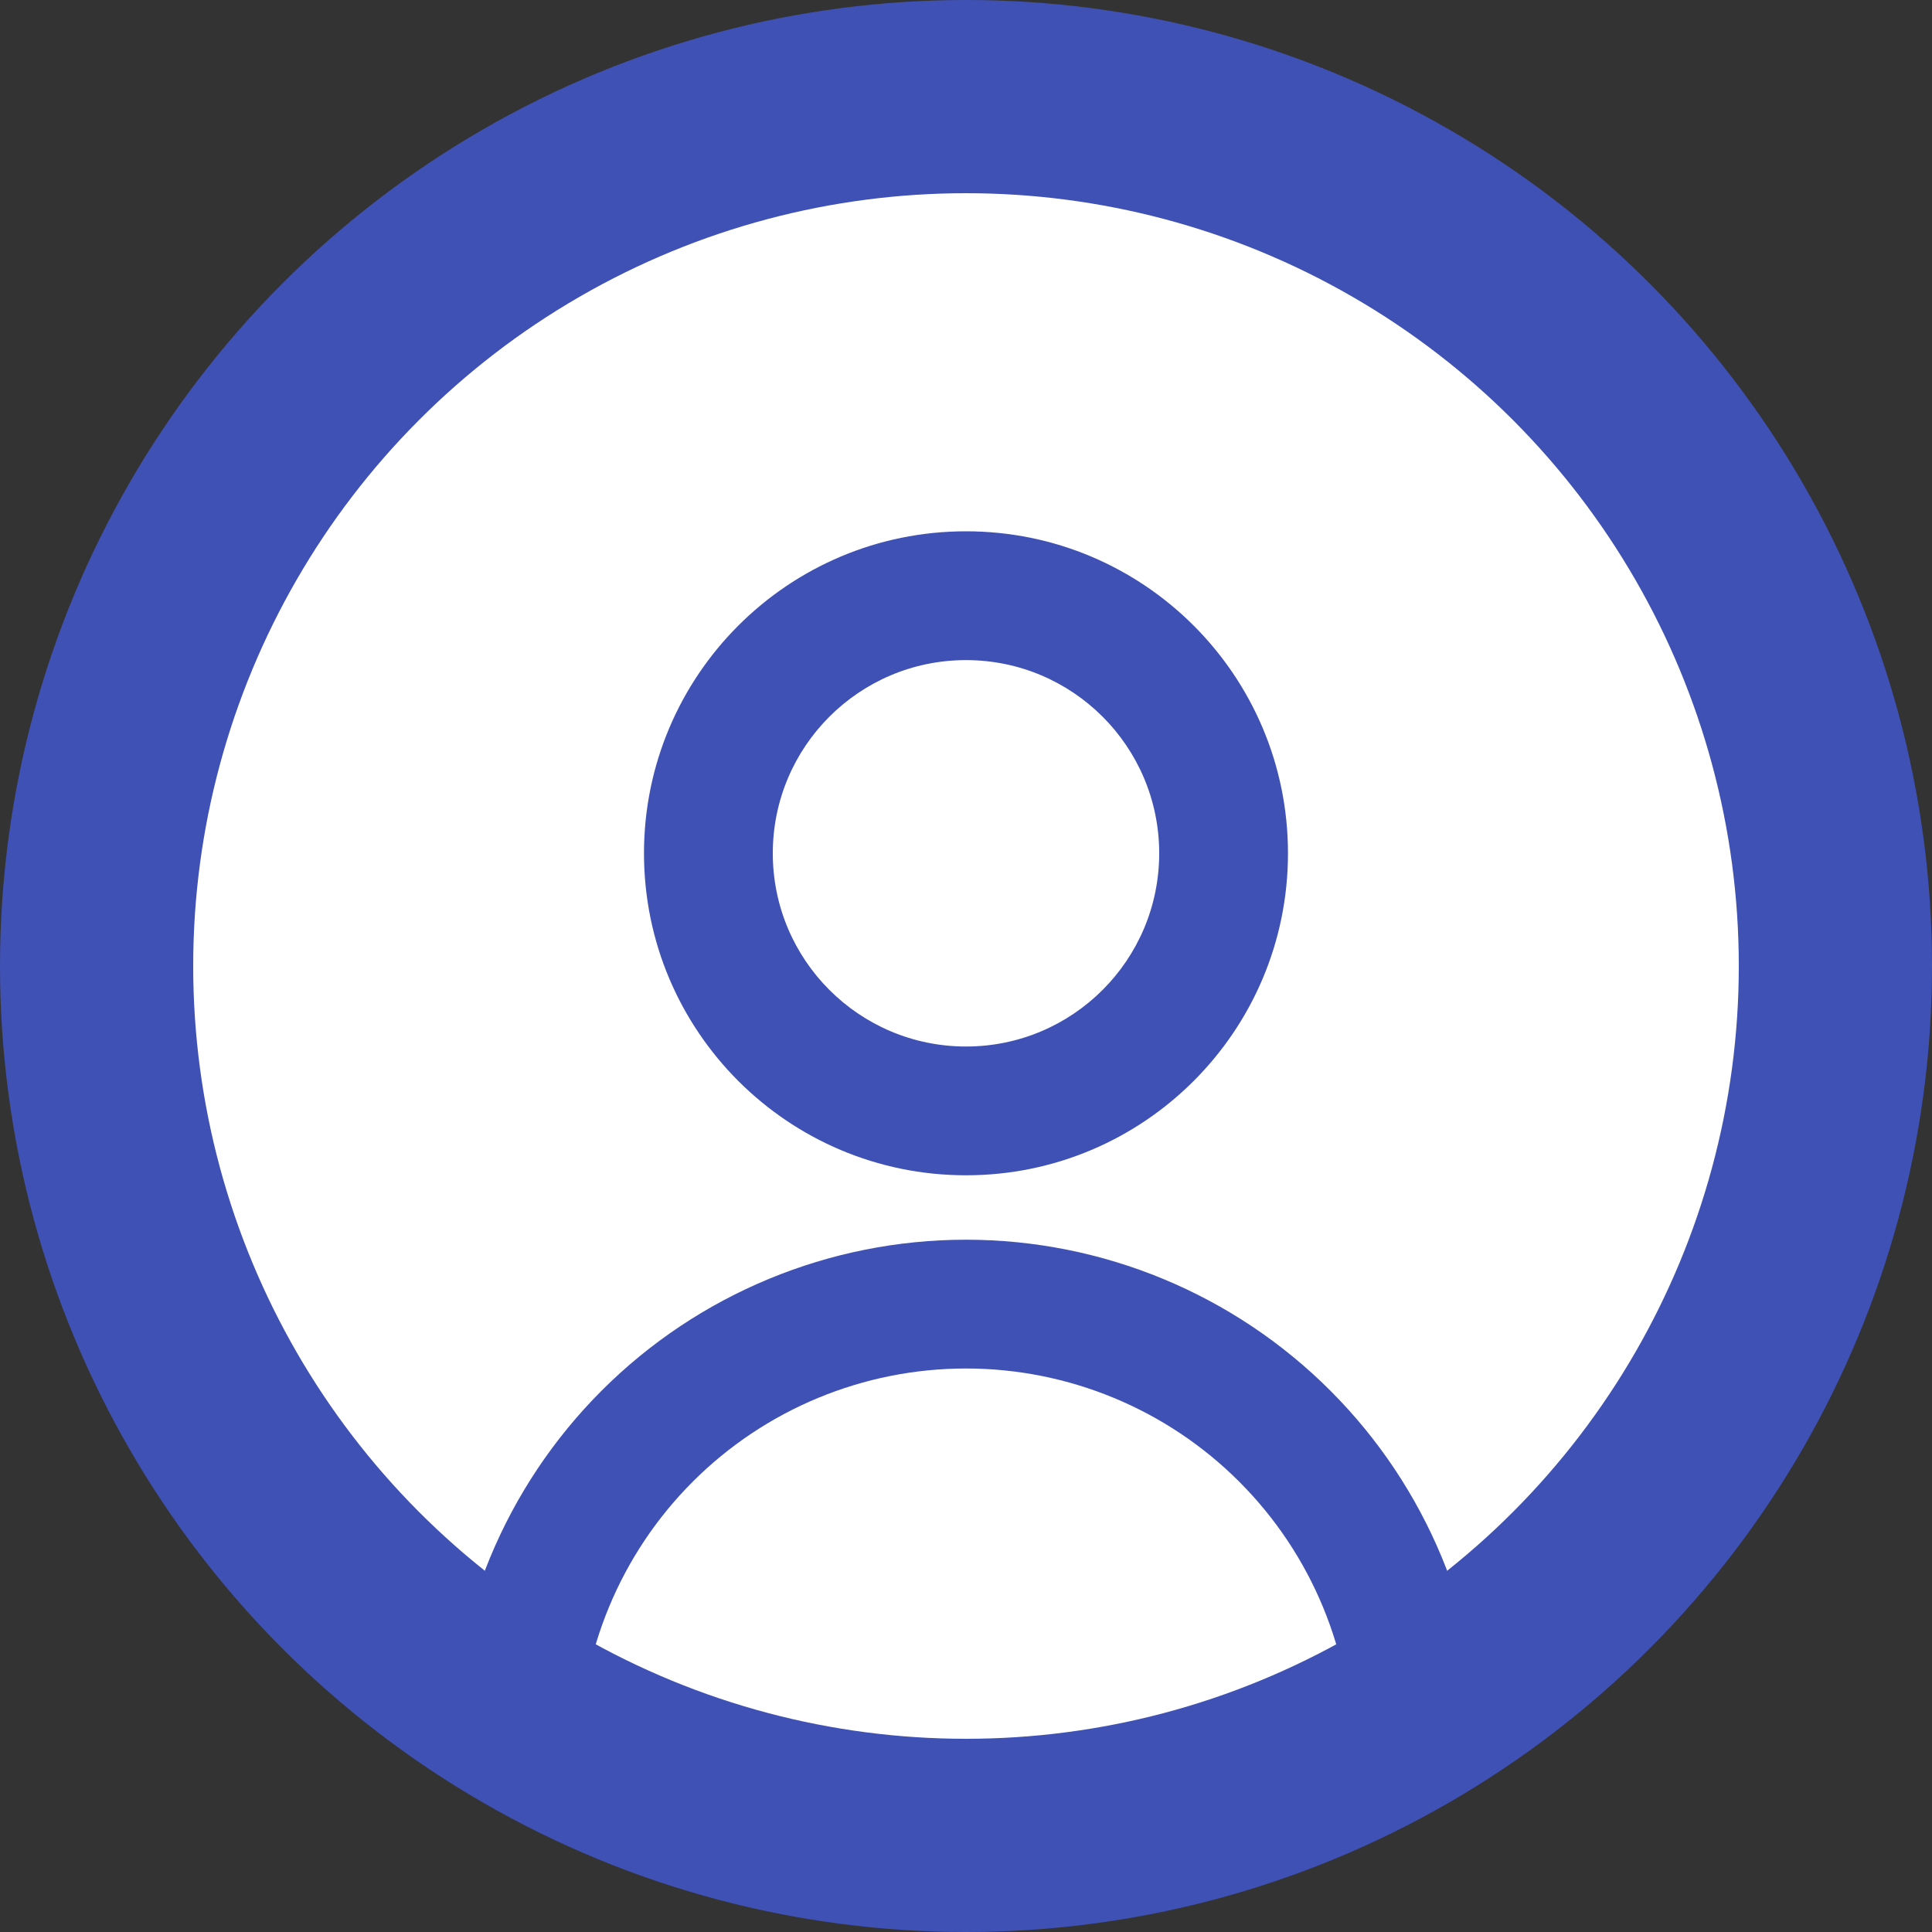 <svg width="70" height="70" viewBox="0 0 70 70" fill="none" xmlns="http://www.w3.org/2000/svg" xmlns:xlink="http://www.w3.org/1999/xlink">
	<rect x="0" y="0" width="70" height="70" fill="#333333" stroke="none"/>
	<desc>
			Created with Pixso.
	</desc>
	<defs>
		<clipPath id="clip1089_7451">
			<rect id="user / user" width="56" height="56" transform="translate(7 12.25)" fill="white" fill-opacity="0"/>
		</clipPath>
	</defs>
	<circle id="Ellipse 162" cx="35" cy="35" r="35" fill="#3F51B5" fill-opacity="1"/>
	<circle id="Ellipse 164" cx="35" cy="35" r="28" fill="#FFFFFF" fill-opacity="1"/>
	<g clip-path="url(#clip1089_7451)">
		<path id="coolicon" d="M35 19.25C28.557 19.25 23.333 24.473 23.333 30.917C23.333 37.36 28.557 42.583 35 42.583C41.443 42.583 46.666 37.36 46.666 30.917C46.666 24.473 41.443 19.25 35 19.25ZM42 30.917C42 34.783 38.866 37.917 35 37.917C31.134 37.917 28 34.783 28 30.917C28 27.051 31.134 23.917 35 23.917C38.866 23.917 42 27.051 42 30.917ZM16.333 63.583C16.333 58.633 18.3 53.885 21.8 50.384C25.301 46.883 30.049 44.917 35 44.917C39.951 44.917 44.699 46.883 48.199 50.384C51.7 53.885 53.666 58.633 53.666 63.583L49 63.583C49 59.87 47.525 56.309 44.899 53.684C42.274 51.058 38.713 49.583 35 49.583C31.287 49.583 27.726 51.058 25.1 53.684C22.475 56.309 21 59.87 21 63.583L16.333 63.583Z" fill="#3F51B5" fill-opacity="1" fill-rule="evenodd"/>
	</g>
</svg>
